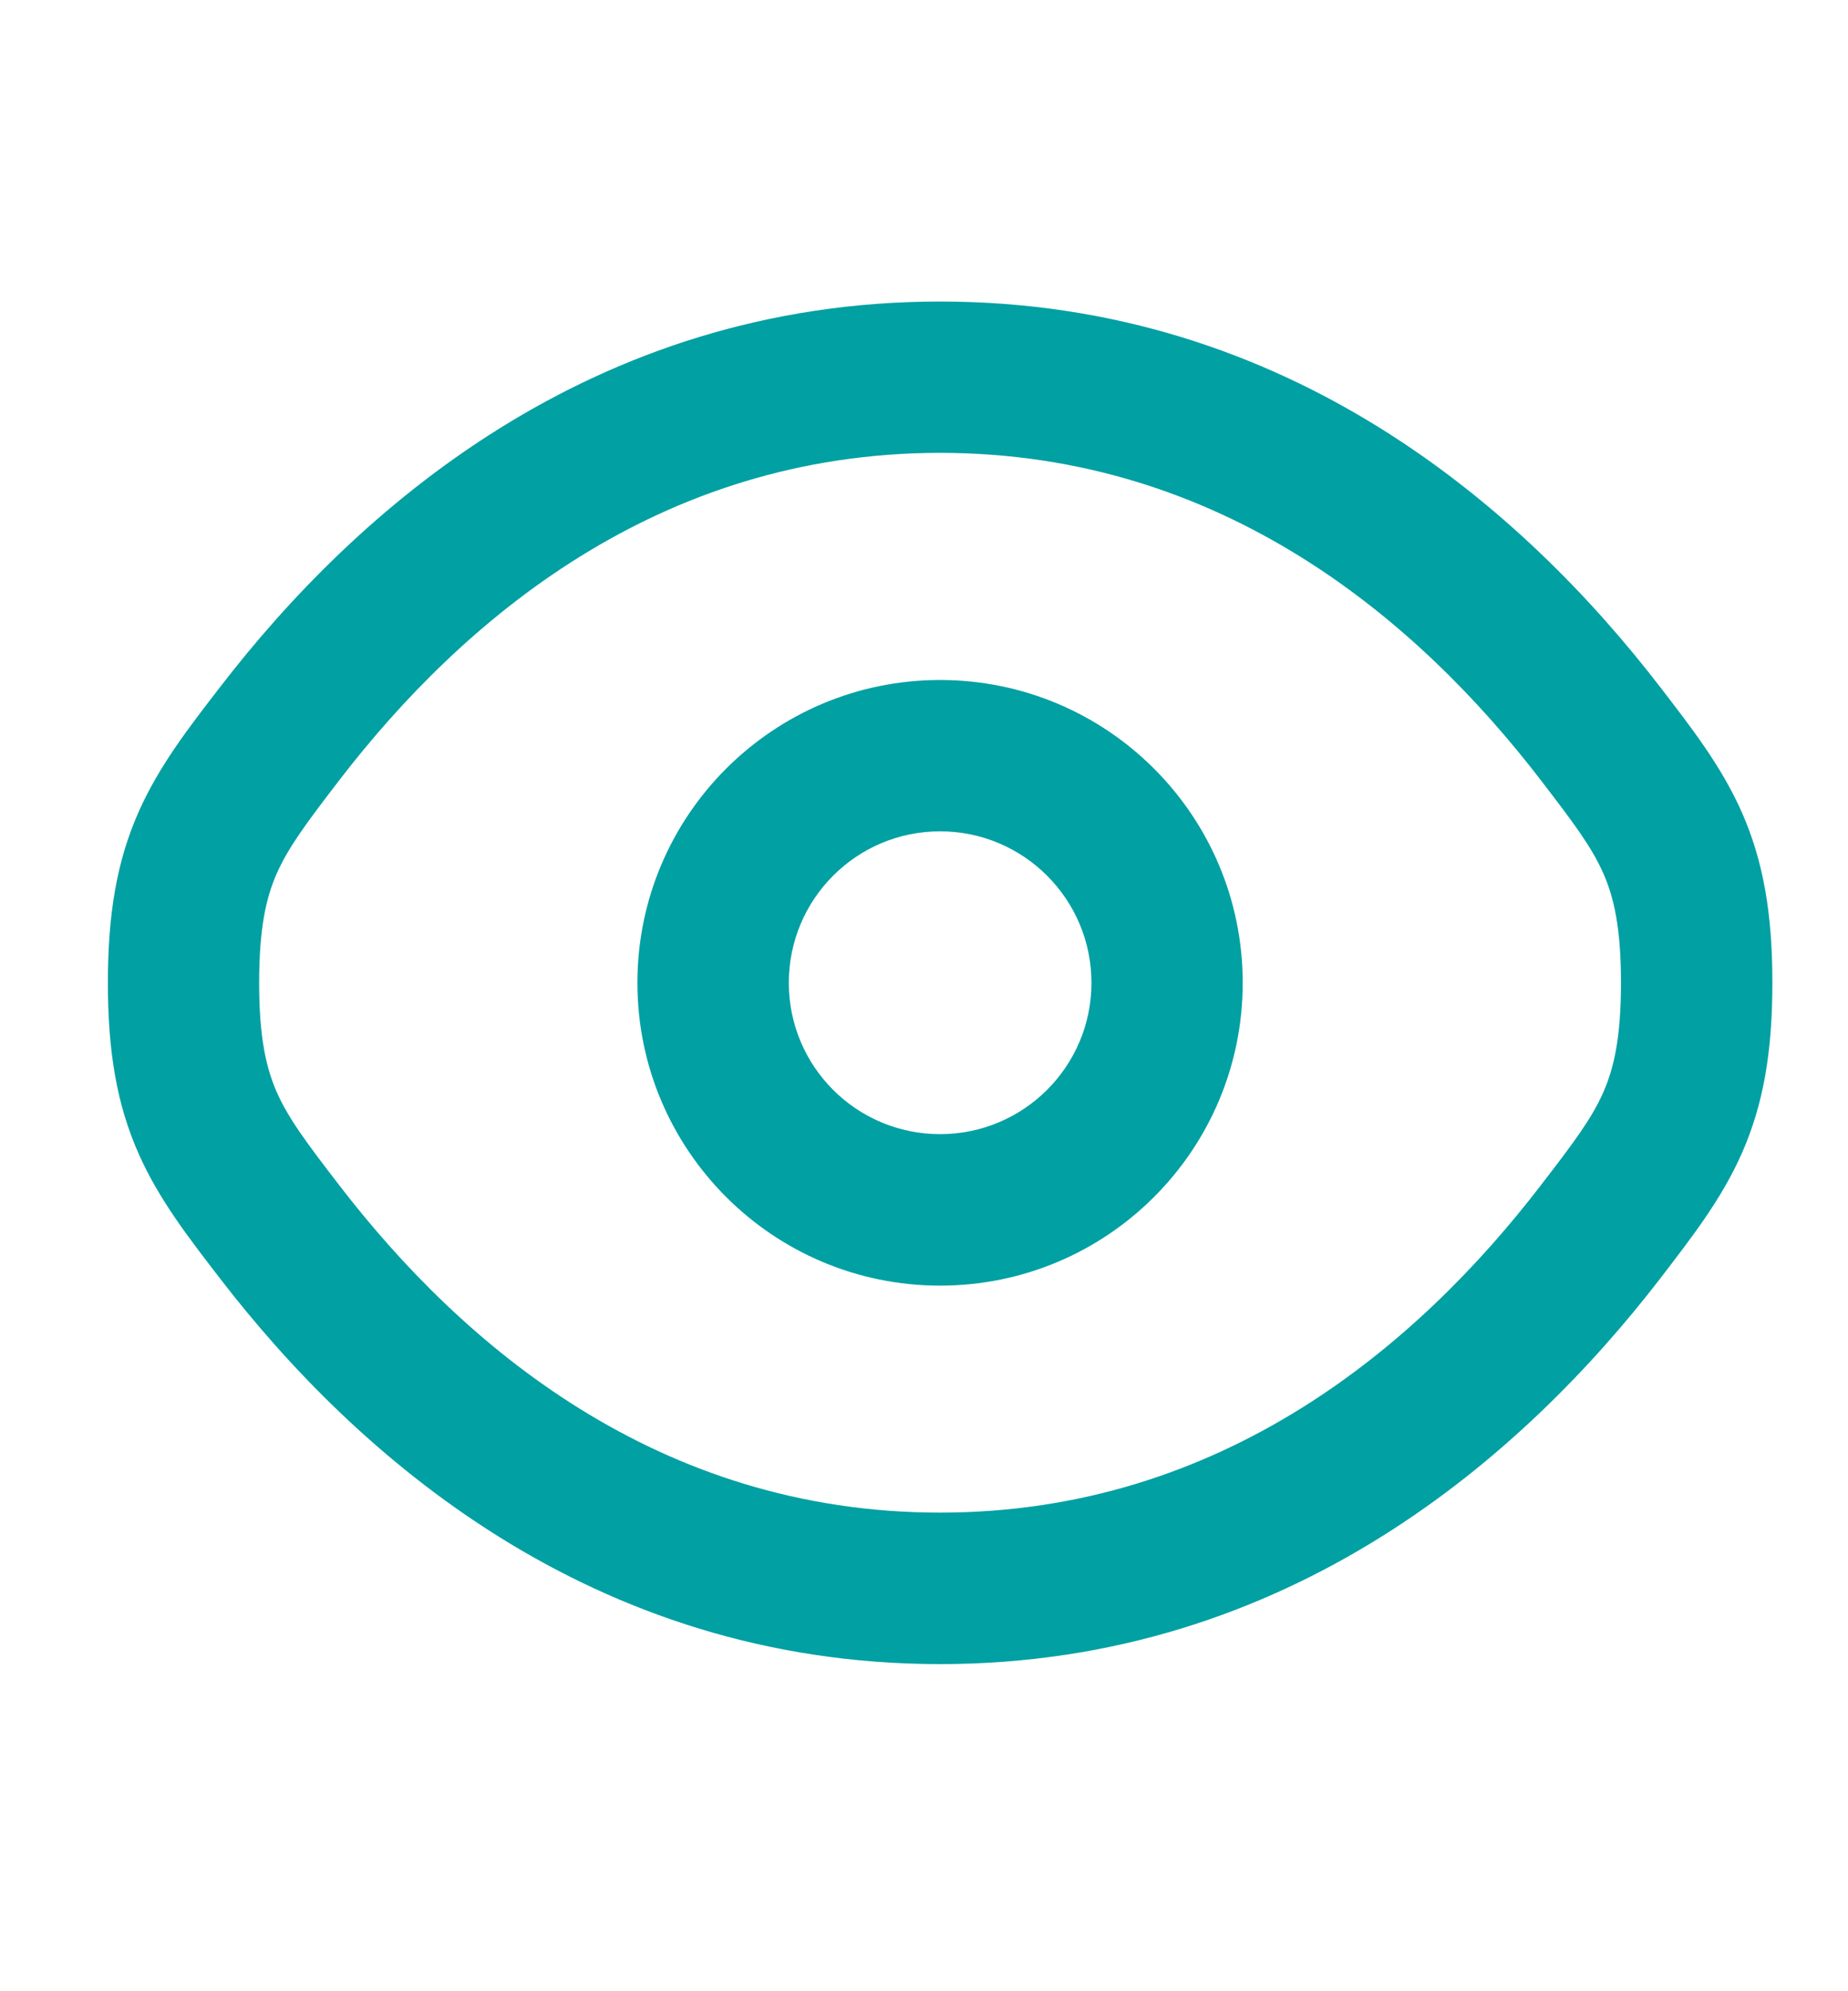 <svg width="13" height="14" viewBox="0 0 13 14" fill="none" xmlns="http://www.w3.org/2000/svg">
<g clip-path="url(#clip0_626_6768)">
<path d="M11.257 5.156L11.679 4.831L11.257 5.156ZM11.257 8.664L10.835 8.339L11.257 8.664ZM11.935 6.91H11.403H11.935ZM1.97 5.156L2.391 5.48L1.97 5.156ZM1.97 8.664L1.548 8.989H1.548L1.97 8.664ZM2.391 5.48C3.247 4.369 4.623 3.184 6.613 3.184V2.12C4.152 2.12 2.499 3.595 1.548 4.831L2.391 5.48ZM6.613 3.184C8.603 3.184 9.98 4.369 10.835 5.48L11.679 4.831C10.727 3.595 9.075 2.12 6.613 2.12V3.184ZM10.835 8.339C9.98 9.45 8.603 10.635 6.613 10.635V11.7C9.075 11.7 10.727 10.224 11.679 8.989L10.835 8.339ZM6.613 10.635C4.623 10.635 3.247 9.45 2.391 8.339L1.548 8.989C2.499 10.224 4.152 11.7 6.613 11.7V10.635ZM10.835 5.48C11.071 5.787 11.197 5.955 11.279 6.141C11.353 6.309 11.403 6.522 11.403 6.91H12.468C12.468 6.425 12.405 6.055 12.253 5.711C12.109 5.385 11.895 5.112 11.679 4.831L10.835 5.48ZM11.679 8.989C11.895 8.707 12.109 8.435 12.253 8.109C12.405 7.765 12.468 7.395 12.468 6.91H11.403C11.403 7.297 11.353 7.51 11.279 7.679C11.197 7.865 11.071 8.033 10.835 8.339L11.679 8.989ZM1.548 4.831C1.331 5.112 1.118 5.385 0.974 5.711C0.822 6.055 0.759 6.425 0.759 6.91H1.823C1.823 6.522 1.873 6.309 1.947 6.141C2.03 5.955 2.155 5.787 2.391 5.48L1.548 4.831ZM2.391 8.339C2.155 8.033 2.03 7.865 1.947 7.679C1.873 7.51 1.823 7.297 1.823 6.91H0.759C0.759 7.395 0.822 7.765 0.974 8.109C1.118 8.435 1.331 8.707 1.548 8.989L2.391 8.339ZM7.678 6.91C7.678 7.498 7.201 7.974 6.613 7.974V9.039C7.789 9.039 8.742 8.086 8.742 6.91H7.678ZM6.613 7.974C6.025 7.974 5.549 7.498 5.549 6.91H4.484C4.484 8.086 5.438 9.039 6.613 9.039V7.974ZM5.549 6.91C5.549 6.322 6.025 5.845 6.613 5.845V4.781C5.438 4.781 4.484 5.734 4.484 6.91H5.549ZM6.613 5.845C7.201 5.845 7.678 6.322 7.678 6.91H8.742C8.742 5.734 7.789 4.781 6.613 4.781V5.845Z" fill="#00A0A3"/>
</g>
<defs>
<clipPath id="clip0_626_6768">
<rect width="12.773" height="12.773" fill="white" transform="translate(0.227 0.523)"/>
</clipPath>
</defs>
</svg>
